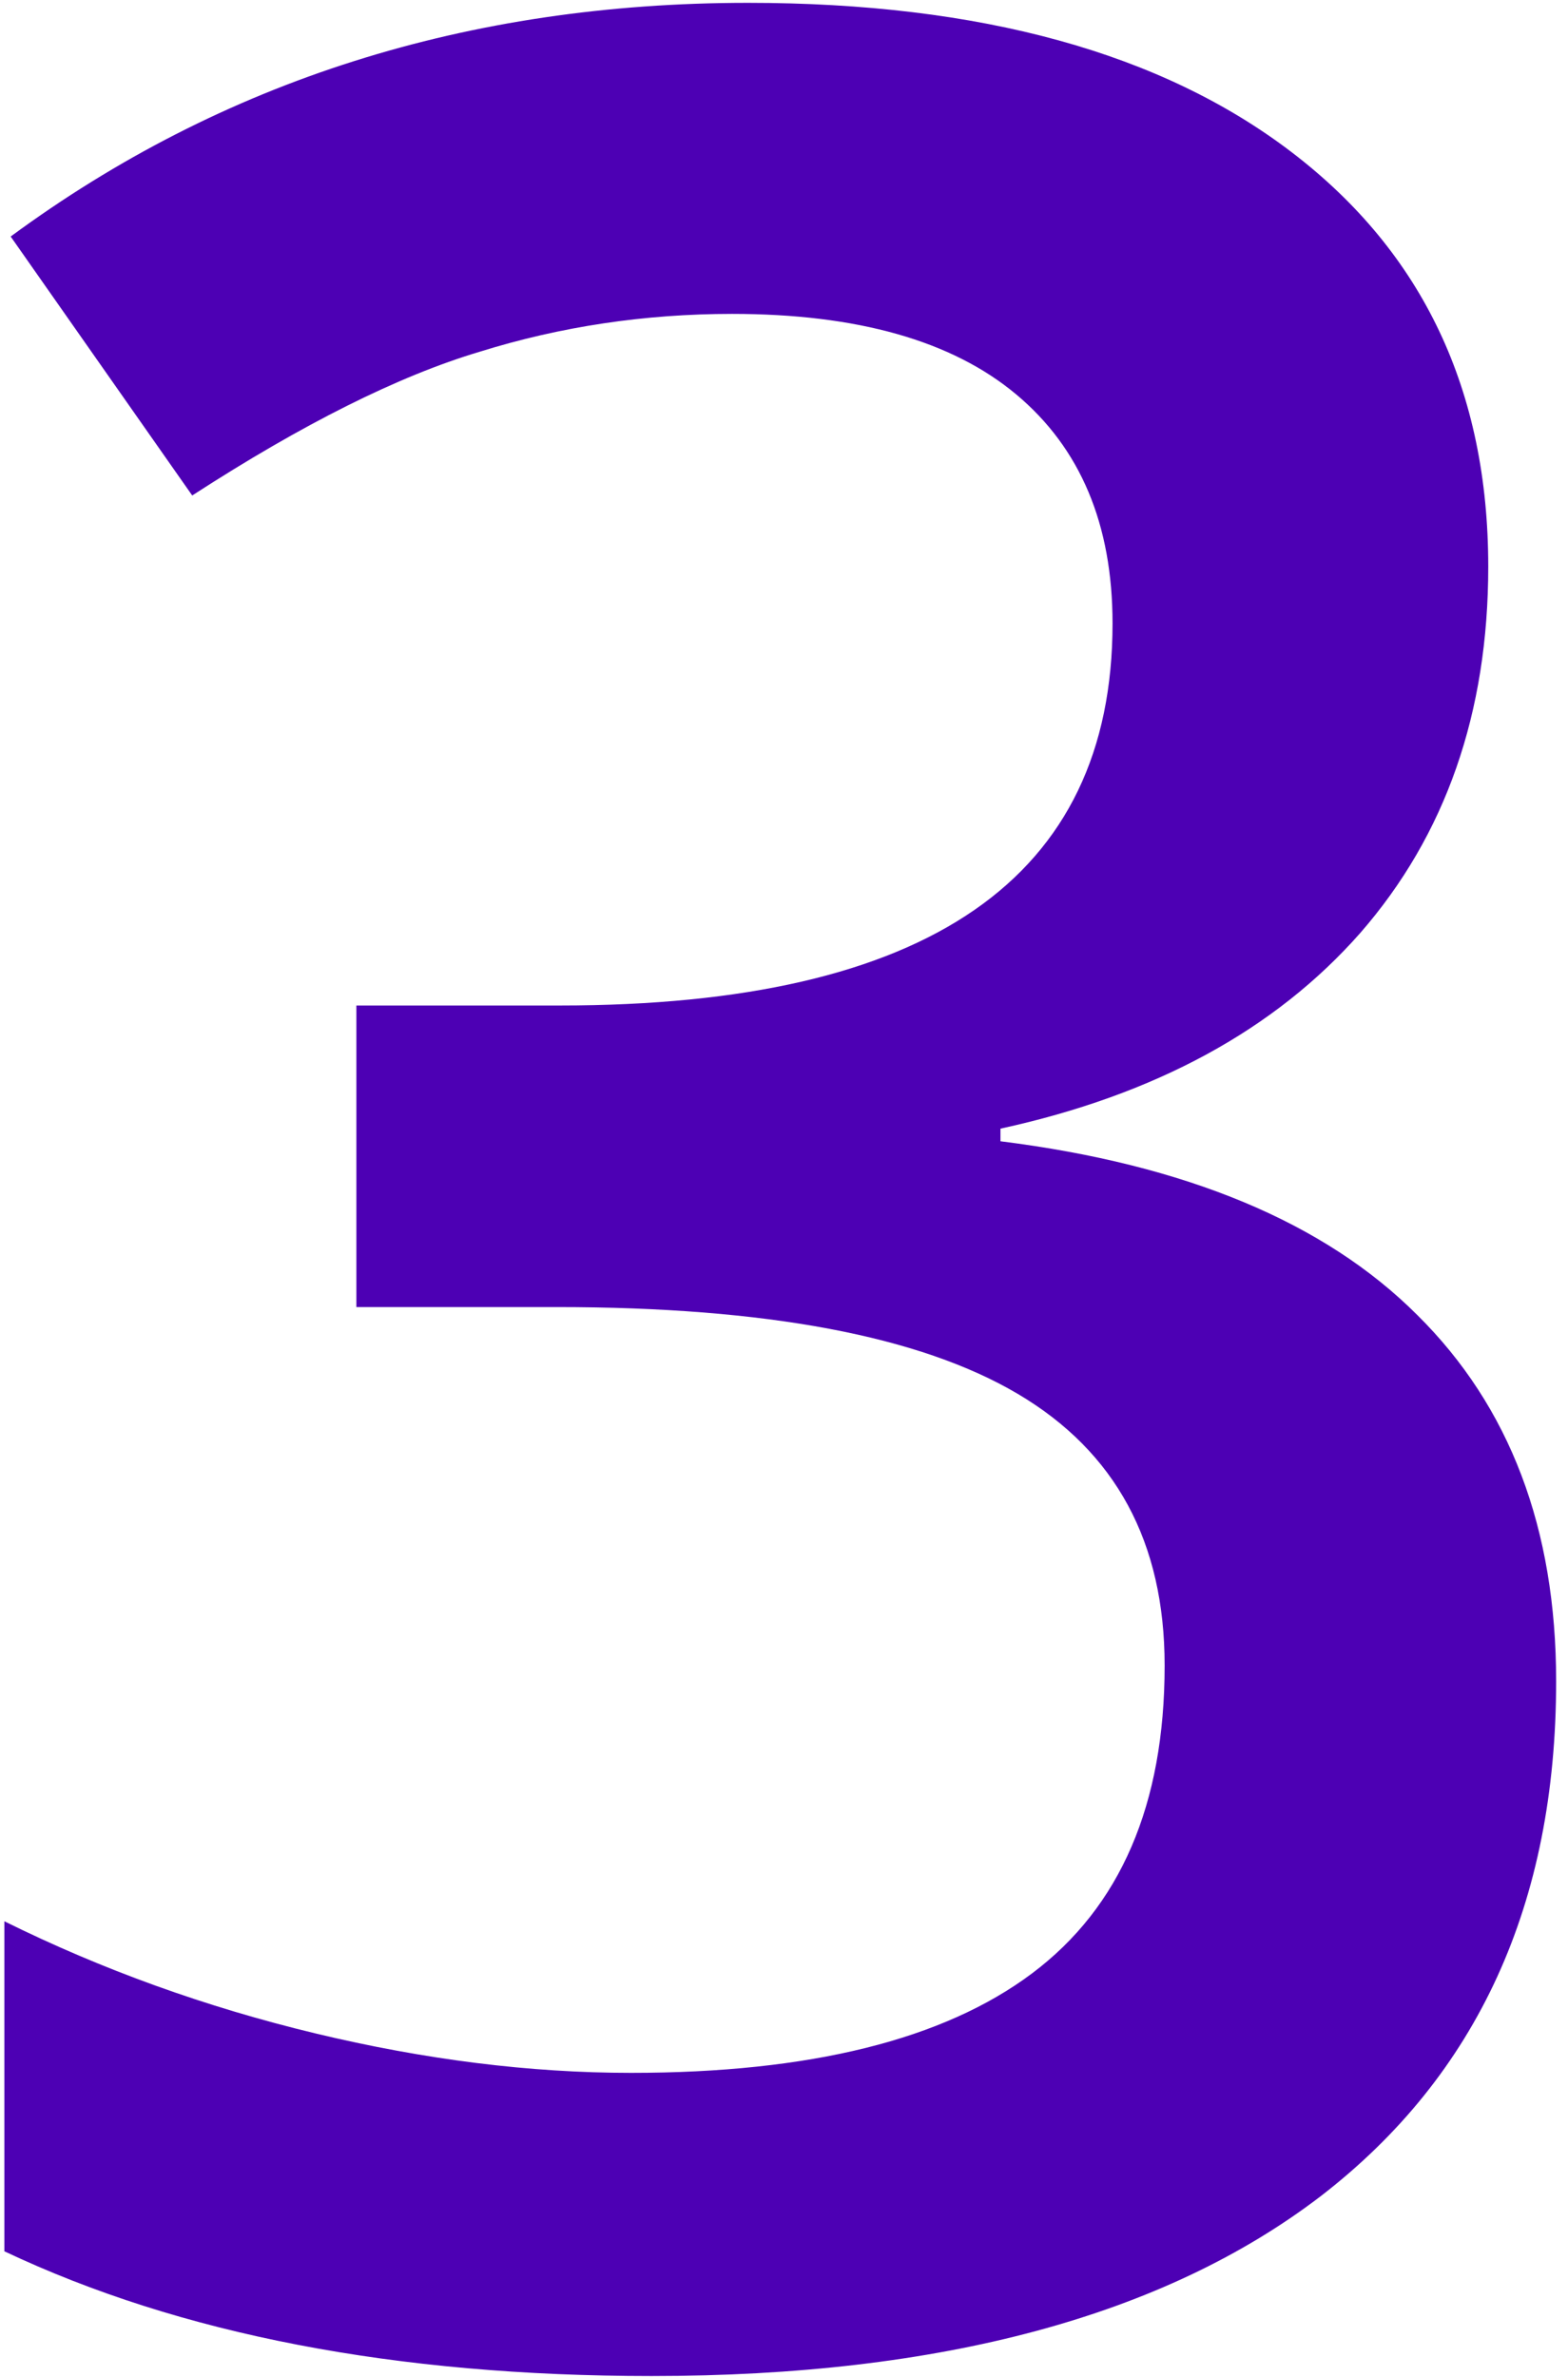 <svg width="97" height="147" viewBox="0 0 97 147" fill="none" xmlns="http://www.w3.org/2000/svg">
<path d="M92.066 35.039C92.066 44.089 89.43 51.641 84.156 57.695C78.883 63.685 71.461 67.721 61.891 69.805V70.586C73.349 72.018 81.943 75.599 87.672 81.328C93.401 86.992 96.266 94.544 96.266 103.984C96.266 117.721 91.415 128.333 81.715 135.82C72.014 143.242 58.212 146.953 40.309 146.953C24.488 146.953 11.142 144.382 0.27 139.238V118.828C6.324 121.823 12.737 124.134 19.508 125.762C26.279 127.389 32.789 128.203 39.039 128.203C50.107 128.203 58.375 126.152 63.844 122.051C69.312 117.949 72.047 111.602 72.047 103.008C72.047 95.391 69.019 89.792 62.965 86.211C56.91 82.63 47.405 80.84 34.449 80.84H22.047V62.188H34.645C57.431 62.188 68.824 54.31 68.824 38.555C68.824 32.435 66.838 27.715 62.867 24.395C58.896 21.074 53.036 19.414 45.289 19.414C39.885 19.414 34.677 20.195 29.664 21.758C24.651 23.255 18.727 26.217 11.891 30.645L0.66 14.629C13.746 4.993 28.948 0.176 46.266 0.176C60.654 0.176 71.884 3.268 79.957 9.453C88.03 15.638 92.066 24.167 92.066 35.039Z" fill="#4D00B4"/>
</svg>
